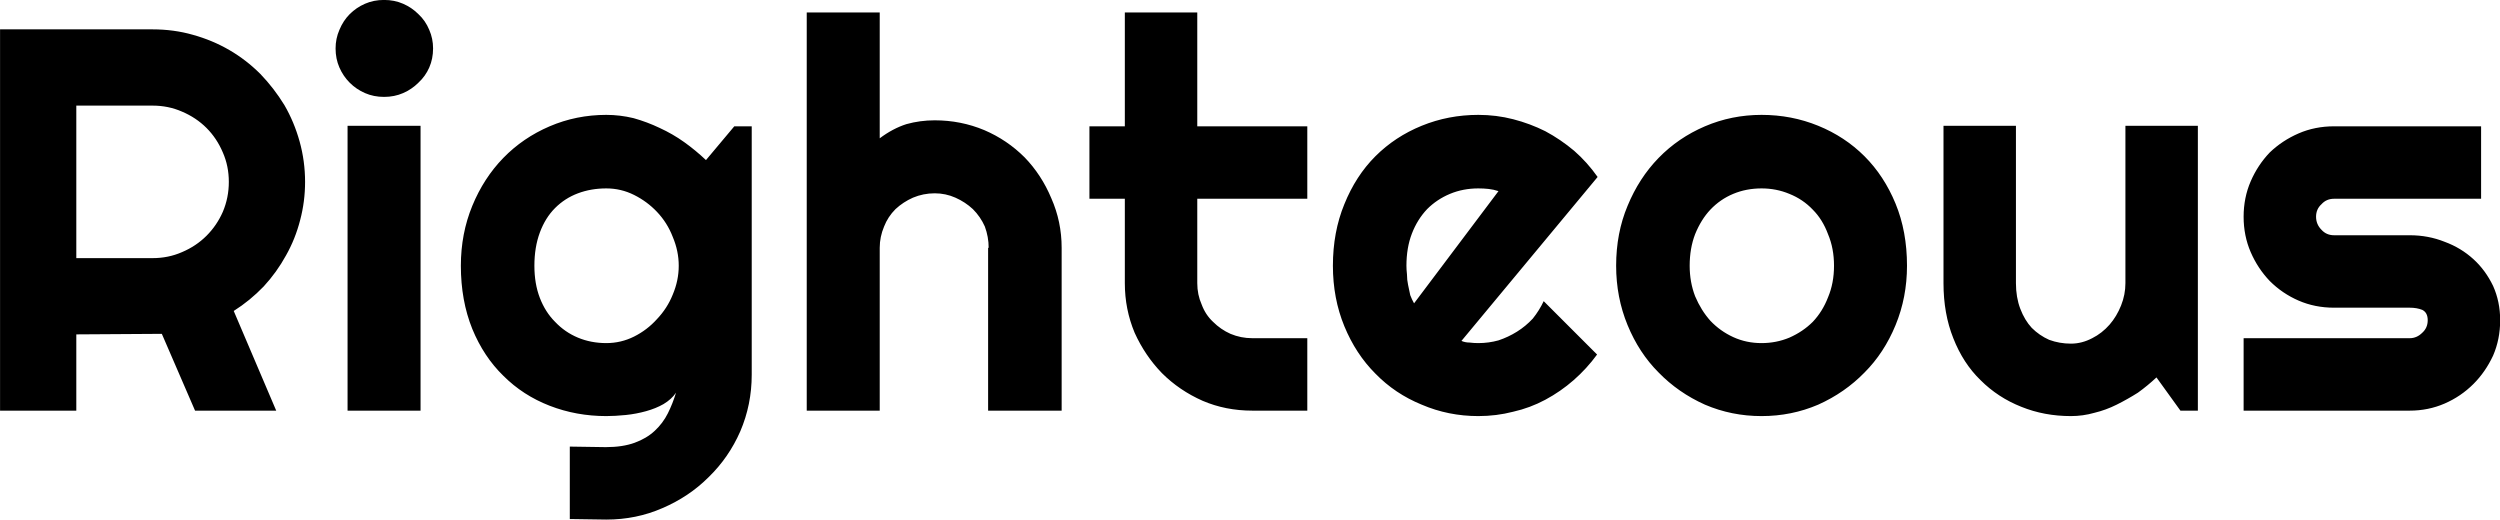 <svg xmlns="http://www.w3.org/2000/svg" viewBox="0.649 -7.539 45.898 9.541"><path d="M3.45-5.60L2.05-5.60L2.05-2.80L3.45-2.80Q3.74-2.80 3.99-2.91Q4.25-3.02 4.44-3.21Q4.63-3.40 4.74-3.65Q4.85-3.91 4.85-4.20L4.85-4.20Q4.85-4.49 4.74-4.74Q4.63-5 4.44-5.19Q4.25-5.38 3.99-5.49Q3.74-5.60 3.45-5.60L3.45-5.60ZM2.05-1.40L2.05 0L0.65 0L0.65-7.00L3.45-7.00Q3.84-7.00 4.19-6.90Q4.55-6.80 4.86-6.62Q5.17-6.44 5.43-6.18Q5.68-5.92 5.87-5.61Q6.05-5.30 6.15-4.94Q6.25-4.58 6.25-4.20L6.25-4.20Q6.25-3.84 6.16-3.50Q6.07-3.15 5.90-2.85Q5.73-2.54 5.49-2.28Q5.24-2.02 4.94-1.83L4.94-1.83L5.72 0L4.23 0L3.62-1.41L2.05-1.40ZM8.60-6.65L8.60-6.65Q8.60-6.46 8.53-6.30Q8.46-6.14 8.33-6.02Q8.21-5.90 8.05-5.83Q7.89-5.76 7.70-5.76L7.70-5.76Q7.51-5.76 7.35-5.83Q7.19-5.90 7.07-6.02Q6.95-6.14 6.88-6.30Q6.81-6.46 6.81-6.65L6.81-6.65Q6.81-6.83 6.88-6.99Q6.95-7.16 7.07-7.28Q7.19-7.40 7.35-7.47Q7.51-7.54 7.70-7.54L7.70-7.54Q7.89-7.54 8.05-7.47Q8.21-7.40 8.33-7.28Q8.46-7.16 8.53-6.99Q8.60-6.83 8.60-6.65ZM8.37-5.23L8.37 0L7.03 0L7.03-5.23L8.37-5.23ZM13.11-2.66L13.11-2.66Q13.11-2.93 13.00-3.19Q12.90-3.45 12.71-3.65Q12.53-3.84 12.29-3.96Q12.05-4.08 11.78-4.08L11.78-4.08Q11.50-4.08 11.26-3.99Q11.02-3.90 10.84-3.72Q10.66-3.54 10.56-3.27Q10.46-3.00 10.46-2.66L10.46-2.66Q10.46-2.33 10.56-2.07Q10.66-1.81 10.84-1.63Q11.02-1.44 11.26-1.34Q11.50-1.24 11.78-1.24L11.78-1.24Q12.05-1.24 12.29-1.36Q12.53-1.48 12.71-1.68Q12.90-1.88 13.00-2.13Q13.11-2.39 13.11-2.66ZM14.45-5.22L14.45-0.66Q14.45-0.11 14.24 0.38Q14.03 0.86 13.66 1.22Q13.30 1.58 12.81 1.79Q12.33 2.00 11.78 2.00L11.78 2.00L11.11 1.99L11.11 0.66L11.77 0.67Q12.08 0.67 12.30 0.59Q12.52 0.51 12.67 0.37Q12.82 0.23 12.91 0.05Q13.00-0.13 13.06-0.33L13.06-0.33Q12.98-0.21 12.83-0.12Q12.69-0.04 12.51 0.01Q12.33 0.06 12.14 0.08Q11.94 0.10 11.78 0.10L11.78 0.10Q11.23 0.10 10.74-0.09Q10.25-0.28 9.89-0.64Q9.53-0.99 9.32-1.50Q9.11-2.02 9.11-2.66L9.11-2.66Q9.11-3.25 9.32-3.76Q9.53-4.27 9.89-4.64Q10.25-5.01 10.74-5.22Q11.23-5.43 11.78-5.43L11.78-5.43Q12.03-5.43 12.28-5.37Q12.53-5.30 12.76-5.19Q13.00-5.08 13.21-4.93Q13.42-4.78 13.61-4.60L13.61-4.60L14.13-5.22L14.45-5.22ZM16.80-2.99L16.80 0L15.46 0L15.46-7.31L16.80-7.31L16.80-5Q17.04-5.18 17.29-5.26Q17.54-5.33 17.81-5.33L17.81-5.33Q18.29-5.33 18.72-5.15Q19.14-4.97 19.46-4.65Q19.77-4.33 19.95-3.90Q20.14-3.47 20.14-2.99L20.14-2.99L20.14 0L18.79 0L18.79-2.99L18.80-2.99Q18.80-3.19 18.73-3.38Q18.65-3.56 18.51-3.70Q18.37-3.83 18.19-3.91Q18.01-3.99 17.81-3.99L17.81-3.99Q17.60-3.99 17.41-3.91Q17.23-3.83 17.09-3.70Q16.95-3.56 16.88-3.38Q16.80-3.19 16.80-2.99L16.80-2.99ZM24.65 0L23.64 0Q23.15 0 22.73-0.18Q22.30-0.37 21.98-0.69Q21.67-1.01 21.48-1.43Q21.30-1.86 21.30-2.34L21.30-2.34L21.30-3.89L20.65-3.89L20.65-5.22L21.30-5.22L21.30-7.31L22.63-7.31L22.63-5.22L24.65-5.22L24.65-3.89L22.63-3.89L22.63-2.34Q22.63-2.13 22.71-1.95Q22.78-1.76 22.92-1.63Q23.06-1.49 23.24-1.41Q23.43-1.33 23.64-1.33L23.64-1.33L24.65-1.33L24.65 0ZM29.98-4.29L27.48-1.28Q27.55-1.25 27.63-1.25Q27.71-1.24 27.79-1.24L27.79-1.24Q27.98-1.24 28.16-1.29Q28.34-1.35 28.50-1.45Q28.66-1.55 28.79-1.69Q28.91-1.84 28.99-2.01L28.99-2.01L29.97-1.03Q29.78-0.77 29.54-0.56Q29.30-0.35 29.02-0.20Q28.74-0.05 28.43 0.02Q28.12 0.10 27.79 0.10L27.79 0.10Q27.24 0.10 26.75-0.11Q26.26-0.31 25.90-0.68Q25.54-1.04 25.33-1.55Q25.12-2.06 25.12-2.66L25.12-2.66Q25.12-3.28 25.33-3.79Q25.54-4.31 25.90-4.67Q26.26-5.03 26.75-5.23Q27.24-5.43 27.79-5.43L27.79-5.43Q28.12-5.43 28.43-5.35Q28.74-5.27 29.02-5.13Q29.30-4.98 29.55-4.77Q29.79-4.56 29.98-4.29L29.98-4.29ZM26.61-1.97L28.16-4.03Q28.07-4.06 27.98-4.07Q27.89-4.08 27.79-4.08L27.79-4.08Q27.51-4.08 27.27-3.98Q27.03-3.88 26.85-3.70Q26.67-3.51 26.57-3.25Q26.47-2.99 26.47-2.66L26.47-2.66Q26.47-2.59 26.48-2.50Q26.48-2.40 26.50-2.31Q26.52-2.21 26.54-2.12Q26.57-2.04 26.61-1.97L26.61-1.97ZM35.66-2.66L35.66-2.66Q35.66-2.08 35.45-1.57Q35.24-1.06 34.88-0.70Q34.52-0.33 34.03-0.11Q33.54 0.10 32.99 0.10L32.99 0.10Q32.44 0.10 31.95-0.11Q31.46-0.33 31.10-0.70Q30.74-1.06 30.53-1.57Q30.32-2.08 30.32-2.66L30.32-2.66Q30.32-3.26 30.53-3.76Q30.74-4.27 31.10-4.64Q31.46-5.01 31.95-5.22Q32.44-5.43 32.99-5.43L32.99-5.43Q33.54-5.43 34.03-5.23Q34.52-5.03 34.88-4.67Q35.24-4.31 35.45-3.80Q35.66-3.29 35.66-2.66ZM34.32-2.66L34.32-2.66Q34.32-2.98 34.21-3.24Q34.11-3.51 33.93-3.69Q33.75-3.88 33.50-3.98Q33.26-4.08 32.99-4.08L32.99-4.08Q32.71-4.08 32.47-3.98Q32.23-3.88 32.05-3.69Q31.88-3.51 31.77-3.24Q31.67-2.98 31.67-2.66L31.67-2.66Q31.67-2.36 31.77-2.10Q31.88-1.84 32.05-1.65Q32.23-1.46 32.47-1.35Q32.71-1.24 32.99-1.24L32.99-1.24Q33.26-1.24 33.50-1.34Q33.75-1.45 33.93-1.63Q34.11-1.82 34.21-2.08Q34.32-2.34 34.32-2.66ZM40.68 0L40.24-0.61Q40.08-0.46 39.90-0.33Q39.71-0.21 39.51-0.11Q39.31-0.01 39.10 0.04Q38.89 0.10 38.67 0.10L38.67 0.10Q38.18 0.10 37.76-0.07Q37.33-0.24 37.01-0.56Q36.69-0.87 36.51-1.33Q36.33-1.78 36.33-2.34L36.33-2.34L36.33-5.23L37.66-5.23L37.66-2.34Q37.66-2.08 37.74-1.87Q37.82-1.66 37.95-1.52Q38.09-1.38 38.27-1.30Q38.46-1.23 38.67-1.23L38.67-1.23Q38.87-1.23 39.06-1.33Q39.24-1.42 39.38-1.58Q39.51-1.73 39.59-1.93Q39.67-2.13 39.67-2.34L39.67-2.34L39.67-5.23L41.00-5.23L41.00 0L40.68 0ZM44.89 0L44.89 0L41.84 0L41.84-1.33L44.89-1.33Q45.02-1.33 45.12-1.43Q45.22-1.52 45.22-1.66L45.22-1.66Q45.22-1.80 45.12-1.85Q45.02-1.89 44.89-1.89L44.89-1.89L43.50-1.89Q43.15-1.89 42.85-2.02Q42.55-2.15 42.32-2.38Q42.10-2.61 41.97-2.91Q41.84-3.21 41.84-3.56L41.84-3.56Q41.84-3.91 41.97-4.21Q42.10-4.51 42.32-4.74Q42.55-4.96 42.85-5.09Q43.15-5.22 43.50-5.22L43.50-5.22L46.20-5.22L46.20-3.89L43.50-3.89Q43.36-3.89 43.27-3.79Q43.17-3.70 43.17-3.56L43.17-3.56Q43.17-3.42 43.27-3.32Q43.36-3.22 43.50-3.22L43.50-3.22L44.89-3.22Q45.23-3.22 45.53-3.10Q45.83-2.99 46.06-2.78Q46.28-2.58 46.42-2.29Q46.55-2.00 46.55-1.66L46.55-1.66Q46.55-1.31 46.42-1.01Q46.28-0.71 46.06-0.49Q45.83-0.26 45.53-0.13Q45.23 0 44.89 0Z"/></svg>